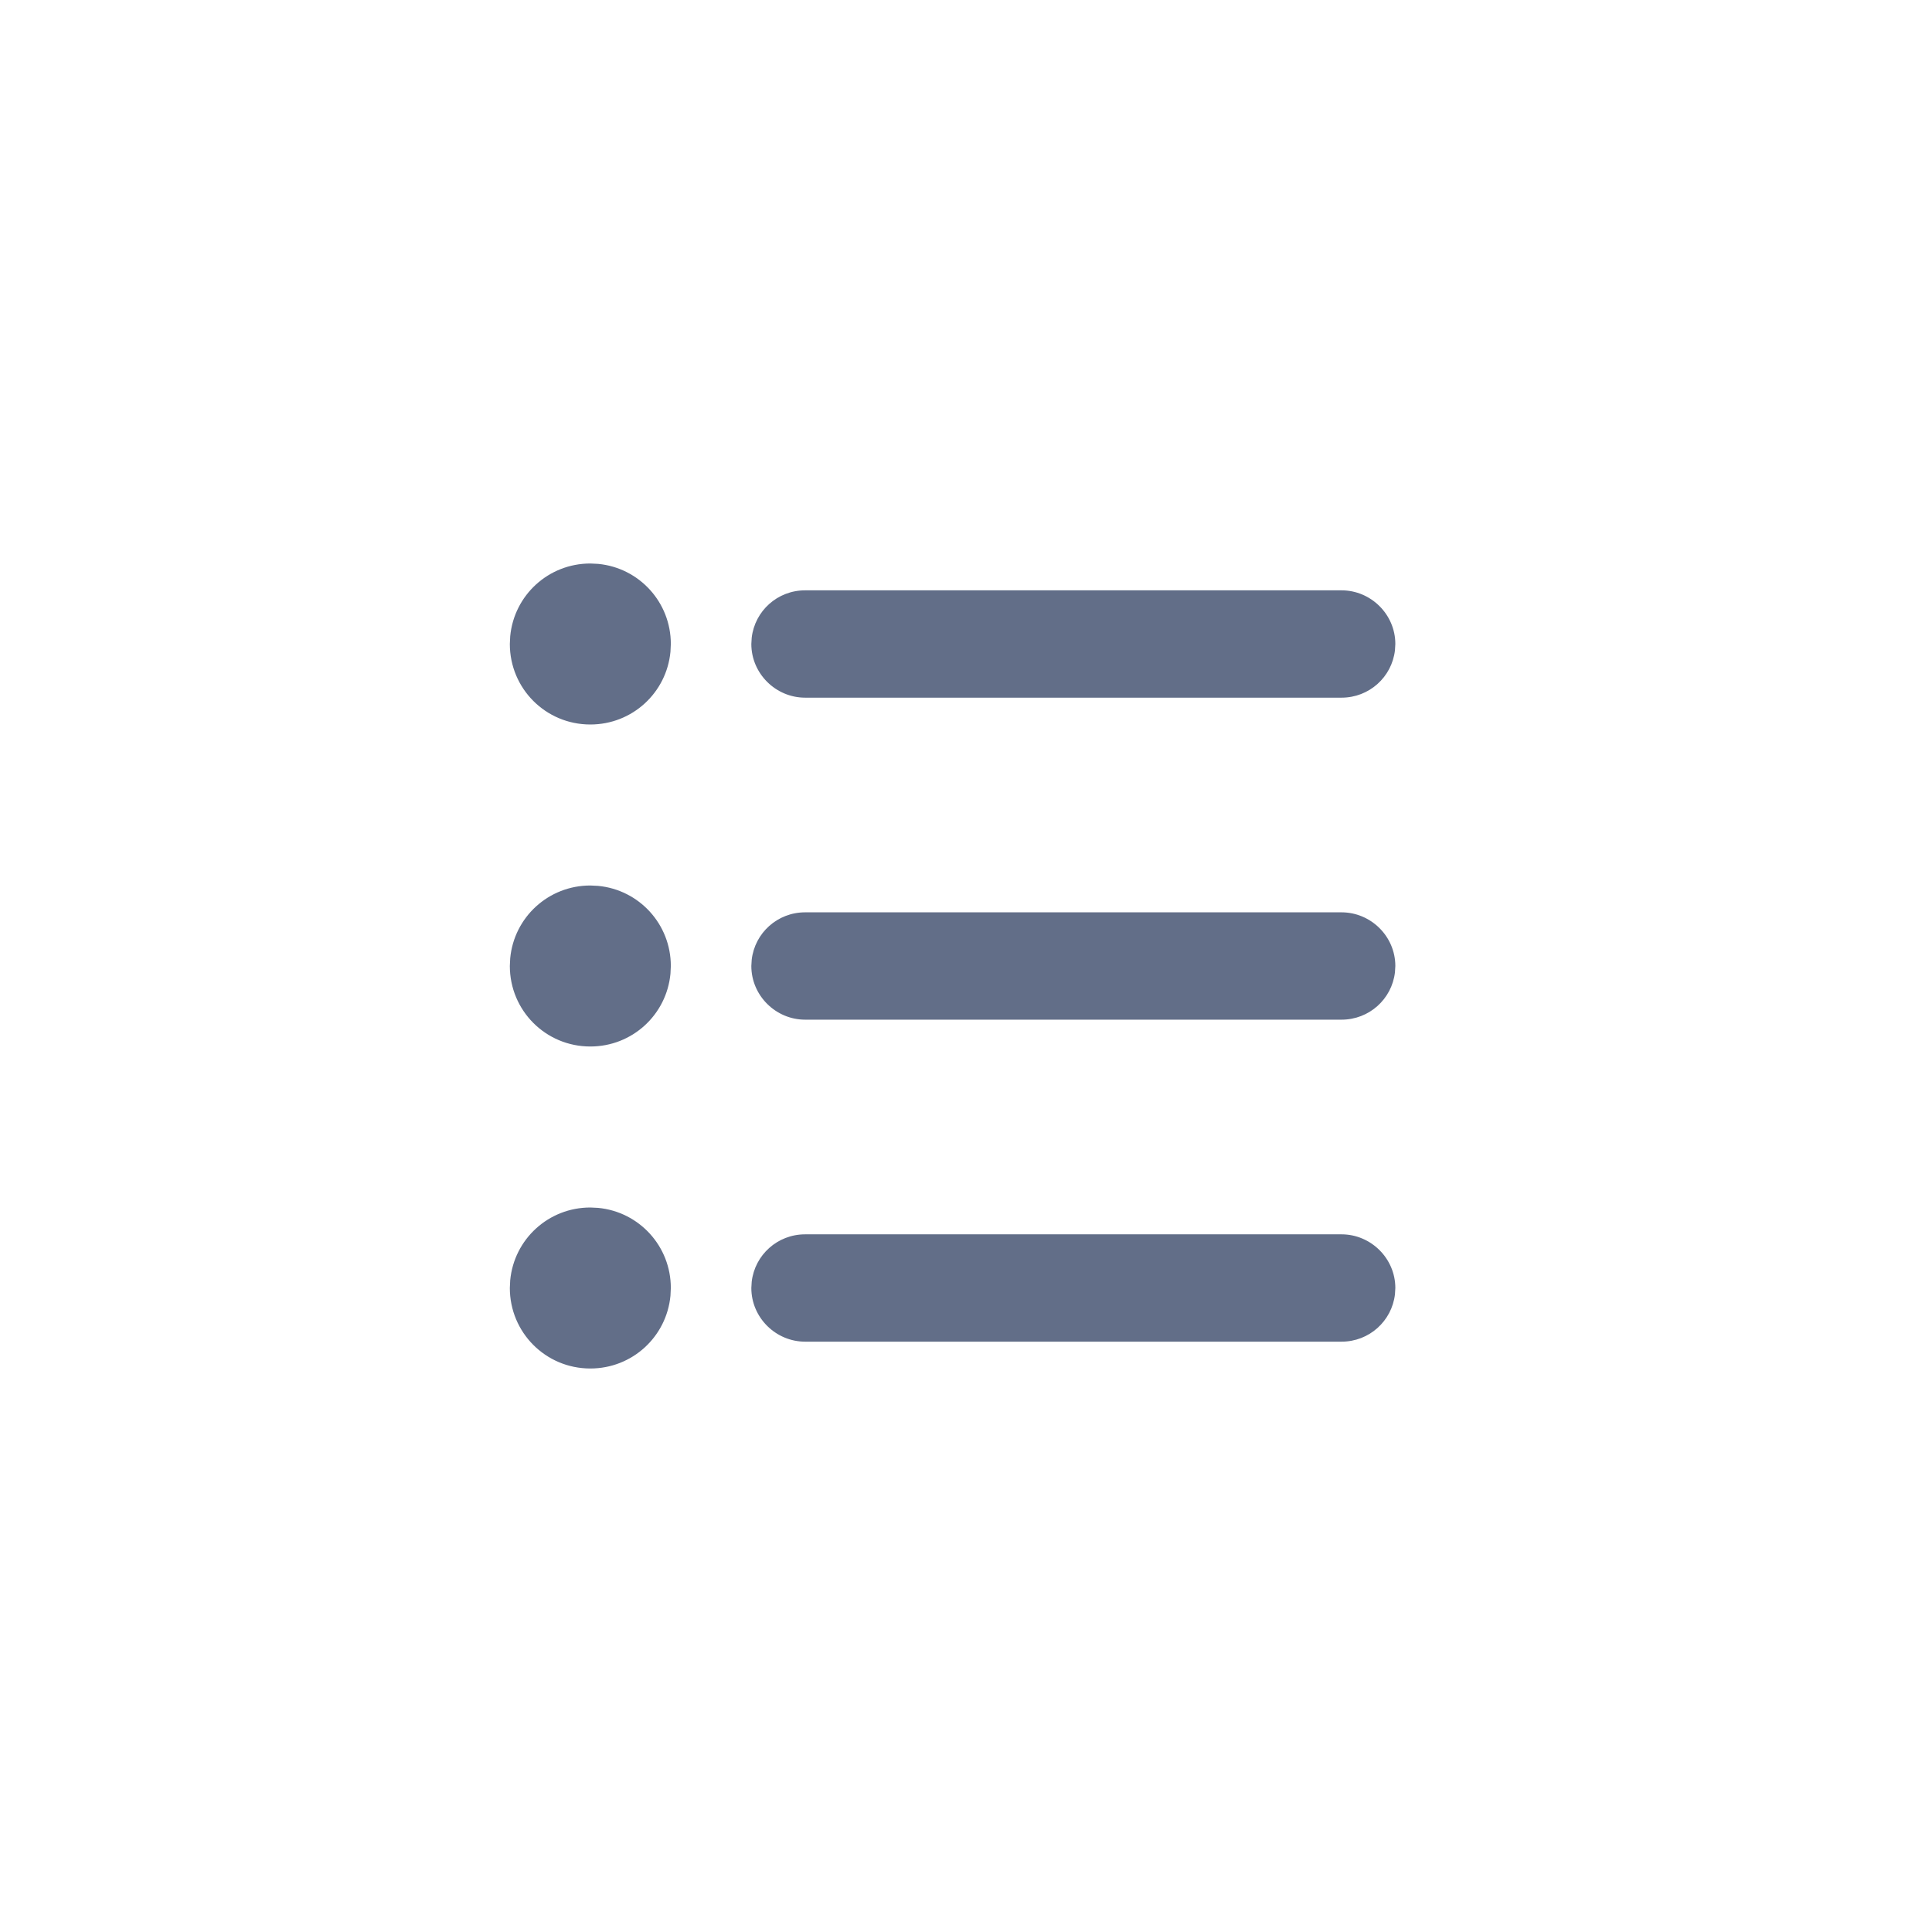 <?xml version="1.0" encoding="UTF-8"?>
<svg width="36px" height="36px" viewBox="0 0 36 36" version="1.1" xmlns="http://www.w3.org/2000/svg" xmlns:xlink="http://www.w3.org/1999/xlink">
    <title>list </title>
    <g id="1040" stroke="none" stroke-width="1" fill="none" fill-rule="evenodd">
        <g id="6-1-1音乐1" transform="translate(-1558, -270)" fill="#626E88" fill-rule="nonzero">
            <g id="编组-2" transform="translate(1558, 270)">
                <path d="M11,22.5 L11.145,22.507 C11.91,22.58 12.5,23.22 12.5,24 L12.5,24 L12.493,24.145 C12.42,24.91 11.78,25.5 11,25.5 C10.166,25.5 9.5,24.828 9.5,24 L9.5,24 L9.507,23.855 C9.58,23.09 10.22,22.5 11,22.5 L11,22.5 Z M24.998,23 C25.544,23 26,23.448 26,24 L26,24 L25.993,24.117 C25.935,24.617 25.512,25 24.998,25 L24.998,25 L15.002,25 C14.456,25 14,24.552 14,24 L14,24 L14.007,23.883 C14.065,23.383 14.488,23 15.002,23 L15.002,23 Z M11,16.5 L11.145,16.507 C11.91,16.58 12.5,17.22 12.5,18 L12.5,18 L12.493,18.145 C12.42,18.91 11.78,19.5 11,19.5 C10.166,19.5 9.5,18.828 9.5,18 L9.5,18 L9.507,17.855 C9.58,17.09 10.22,16.5 11,16.5 L11,16.5 Z M24.998,17 C25.544,17 26,17.448 26,18 L26,18 L25.993,18.117 C25.935,18.617 25.512,19 24.998,19 L24.998,19 L15.002,19 C14.456,19 14,18.552 14,18 L14,18 L14.007,17.883 C14.065,17.383 14.488,17 15.002,17 L15.002,17 Z M11,10.5 L11.145,10.507 C11.91,10.58 12.5,11.22 12.5,12 L12.5,12 L12.493,12.145 C12.42,12.91 11.78,13.5 11,13.5 C10.166,13.5 9.5,12.828 9.5,12 L9.5,12 L9.507,11.855 C9.58,11.09 10.22,10.5 11,10.5 L11,10.5 Z M24.998,11 C25.544,11 26,11.448 26,12 L26,12 L25.993,12.117 C25.935,12.617 25.512,13 24.998,13 L24.998,13 L15.002,13 C14.456,13 14,12.552 14,12 L14,12 L14.007,11.883 C14.065,11.383 14.488,11 15.002,11 L15.002,11 Z" id="形状结合"></path>
            </g>
        </g>
    </g>
</svg>